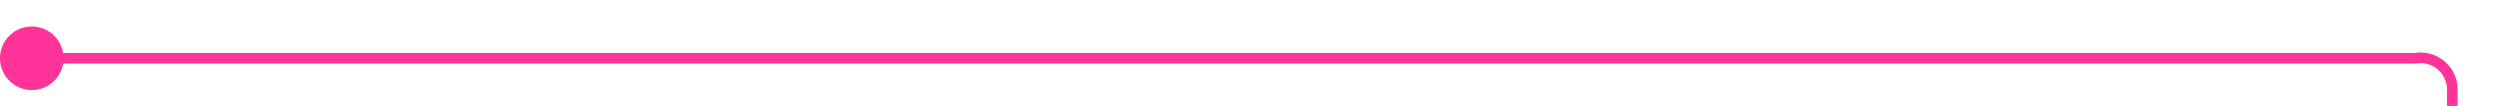 ﻿<?xml version="1.0" encoding="utf-8"?>
<svg version="1.1" xmlns:xlink="http://www.w3.org/1999/xlink" width="236px" height="10px" preserveAspectRatio="xMinYMid meet" viewBox="520 890  236 8" xmlns="http://www.w3.org/2000/svg">
  <path d="M 521 894.5  L 748 894.5  A 3 3 0 0 1 751.5 897.5 L 751.5 900  " stroke-width="1" stroke="#ff3399" fill="none" />
  <path d="M 523 891.5  A 3 3 0 0 0 520 894.5 A 3 3 0 0 0 523 897.5 A 3 3 0 0 0 526 894.5 A 3 3 0 0 0 523 891.5 Z " fill-rule="nonzero" fill="#ff3399" stroke="none" />
</svg>